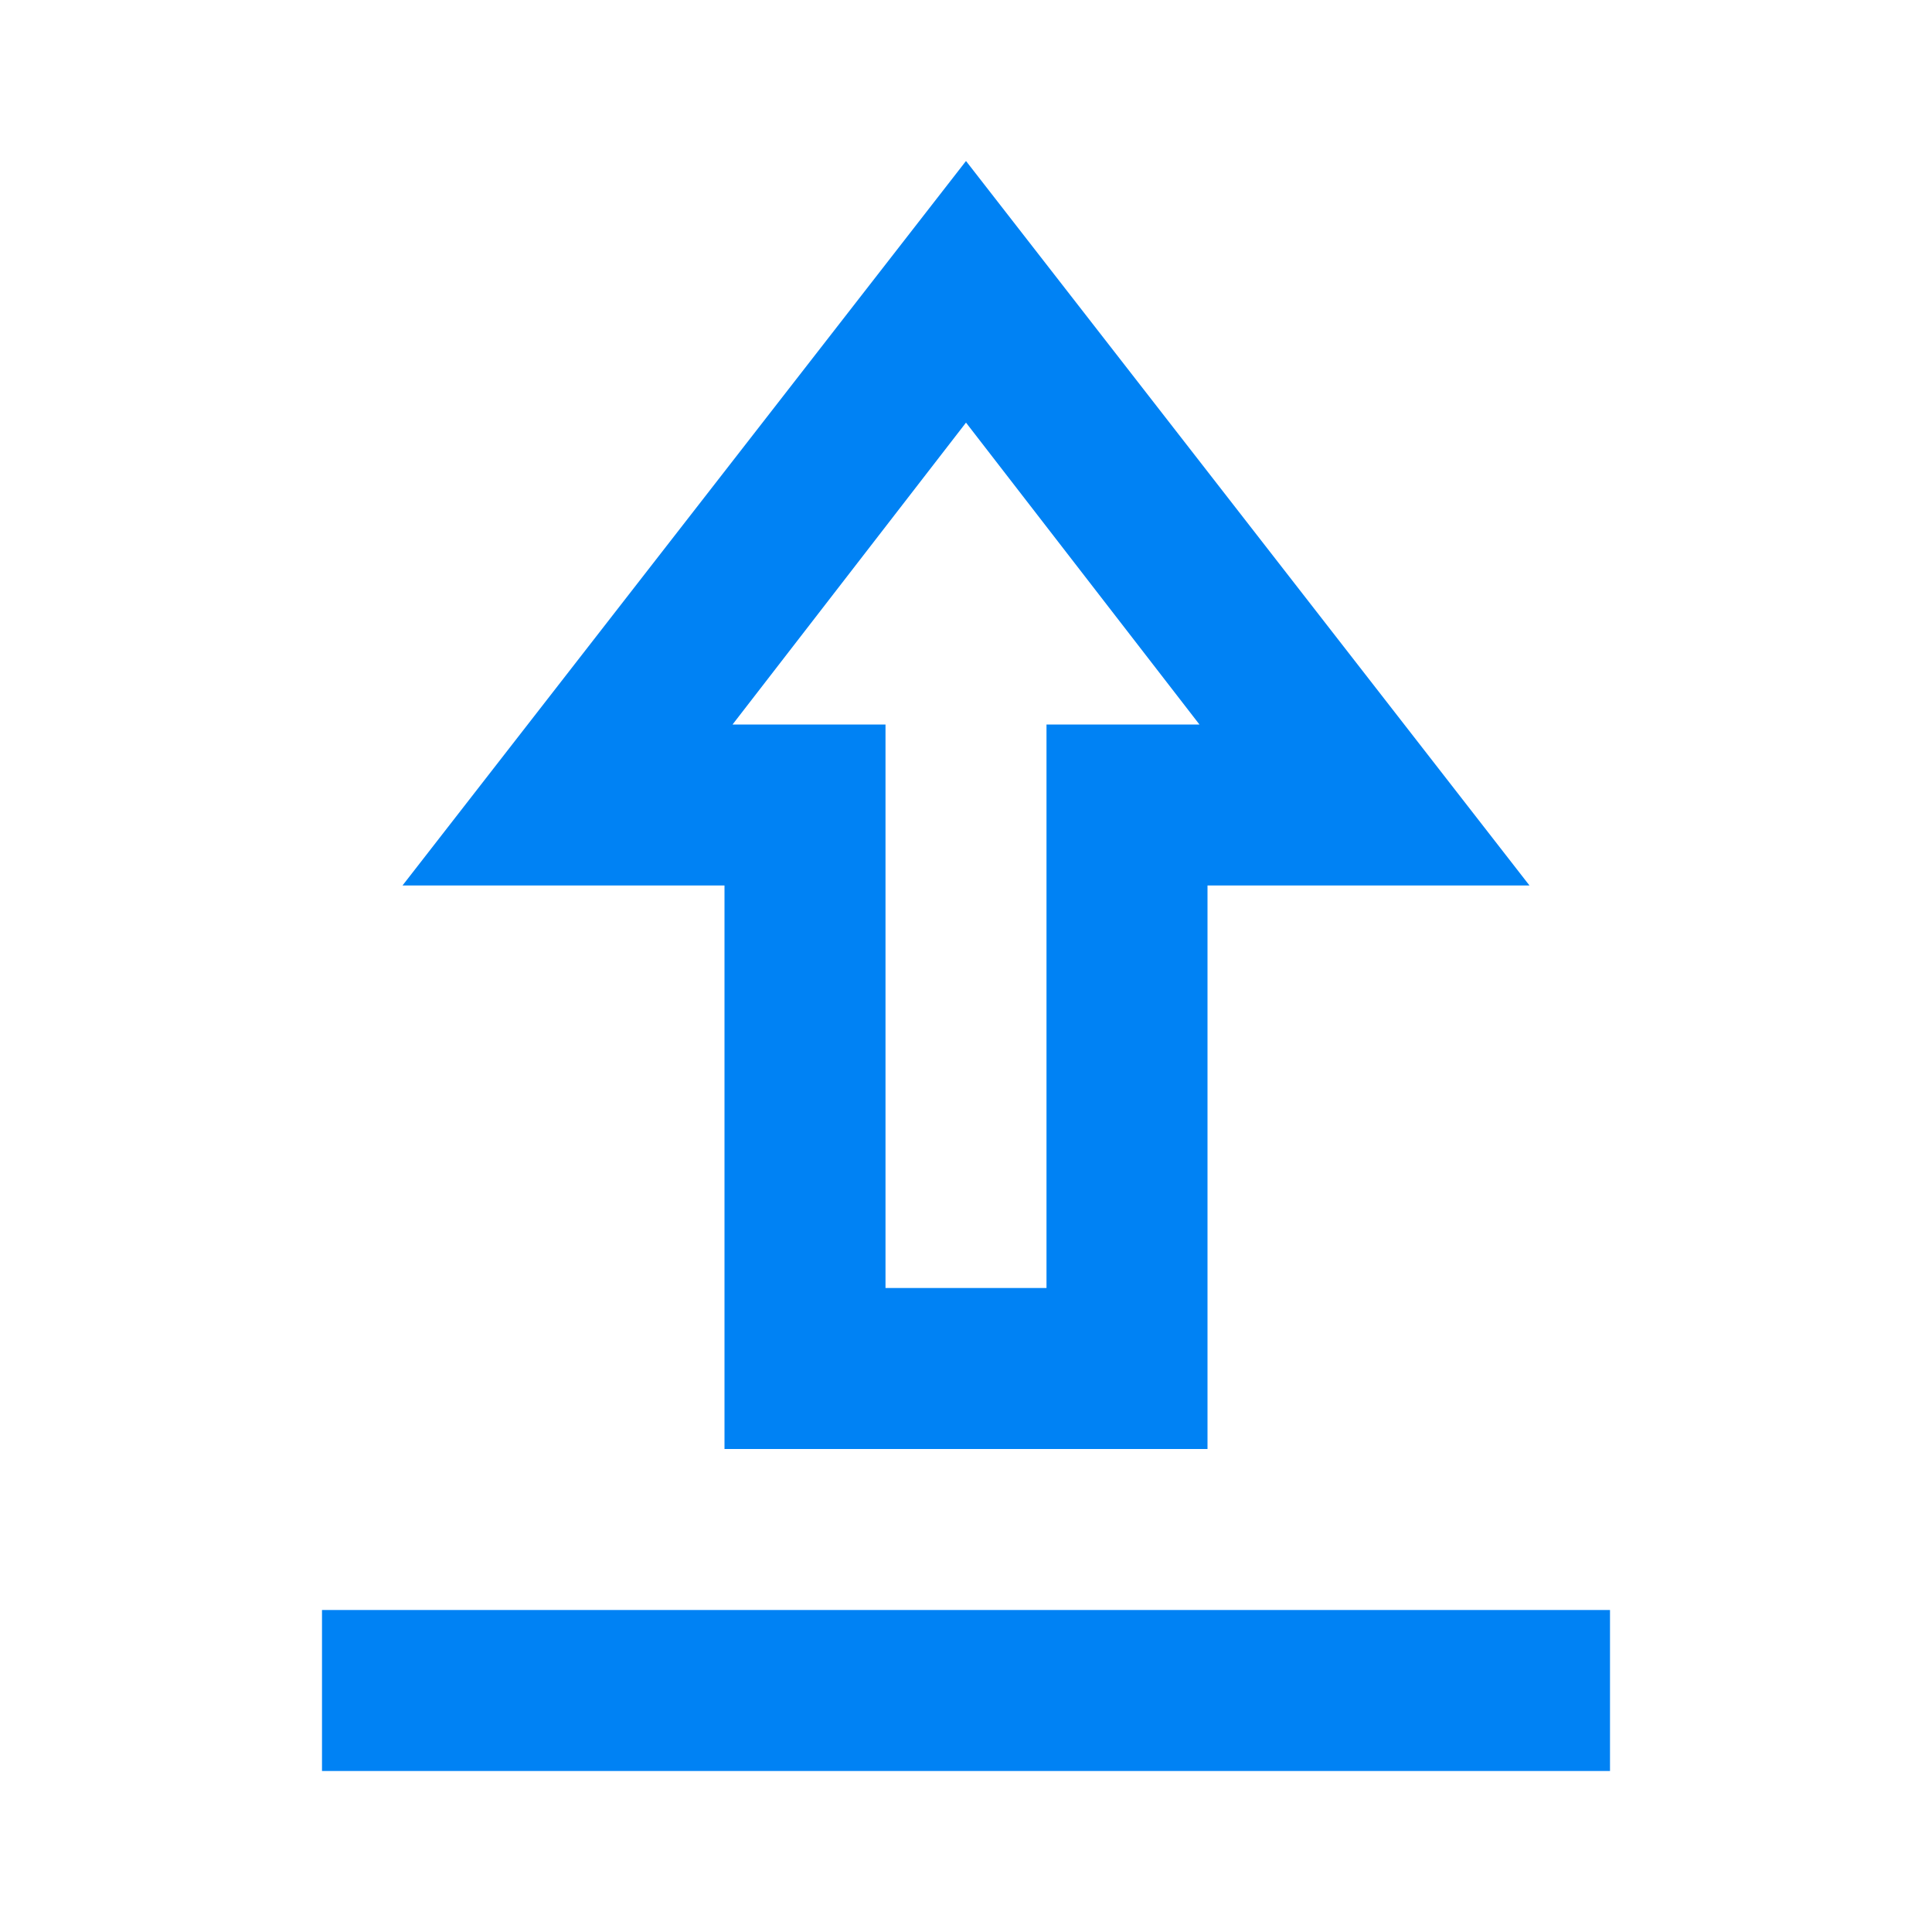 <svg xmlns="http://www.w3.org/2000/svg" fill="#0082f4" height="28" viewBox="0 -960 960 960" width="28"><path d="M160-80v-80h640v80H160Zm200-160v-280H200l280-360 280 360H600v280H360Zm80-80h80v-280h76L480-750 364-600h76v280Zm40-280Z"/></svg>